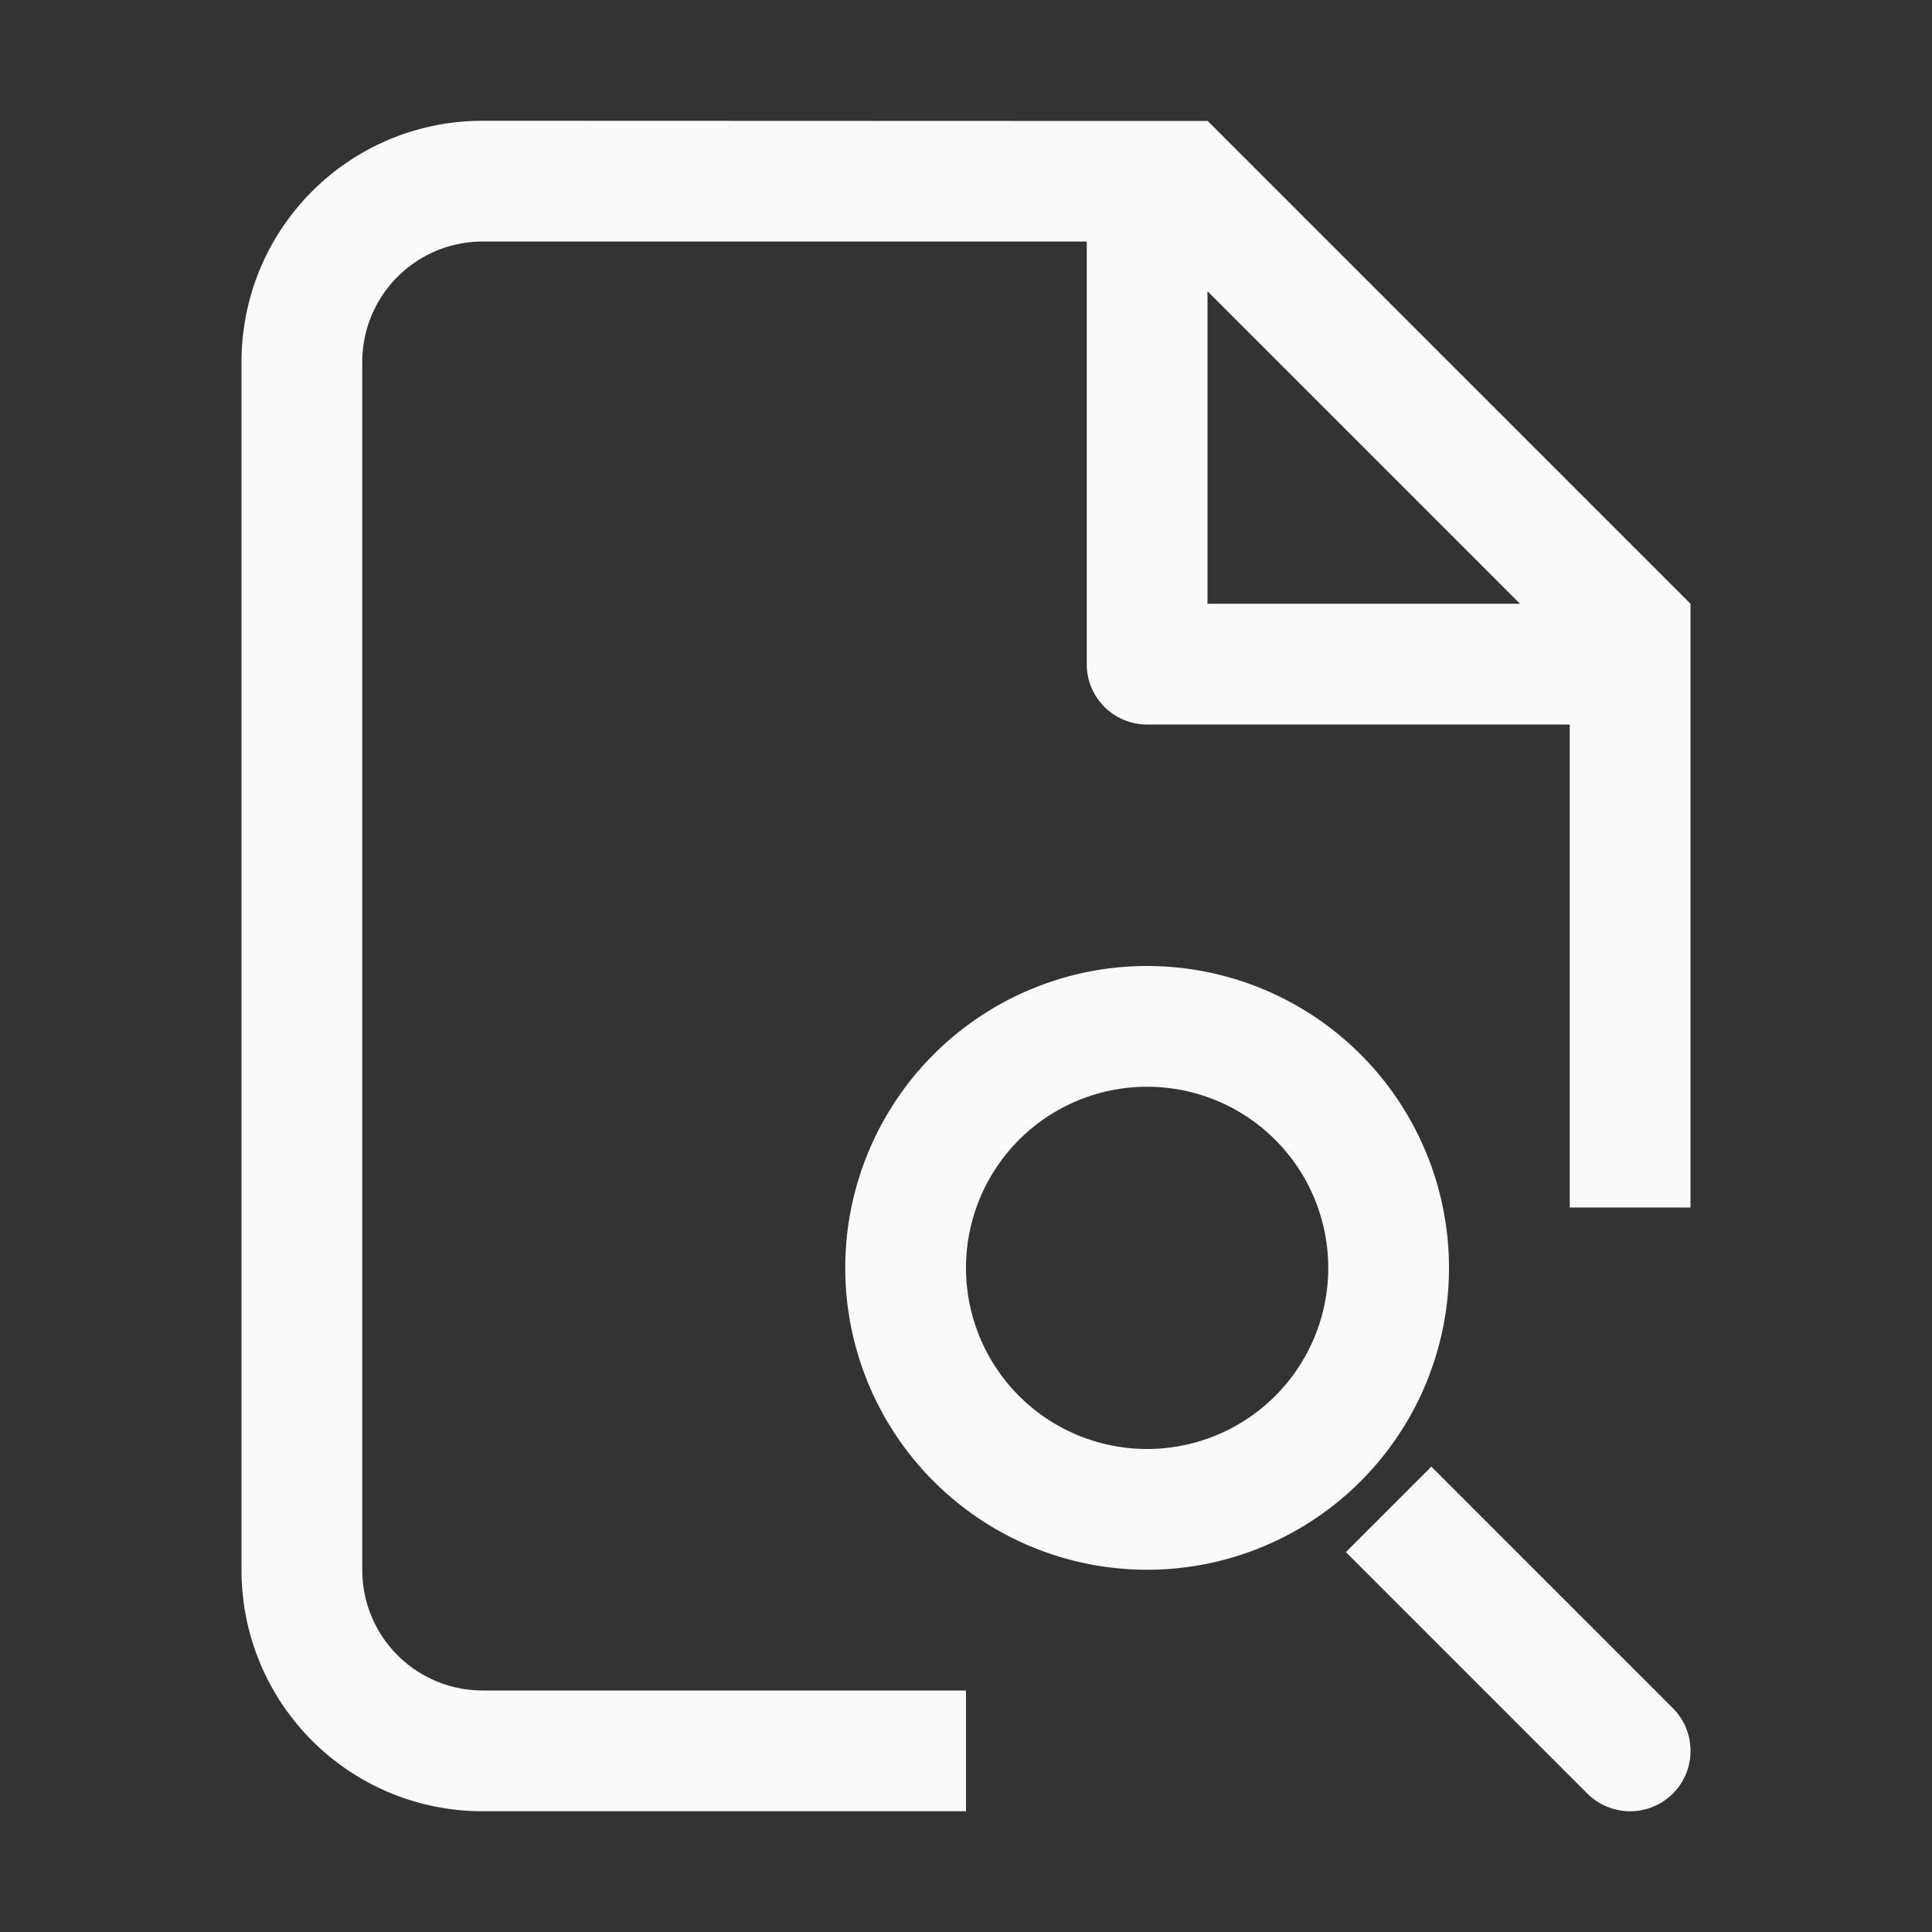 <?xml version="1.0" encoding="UTF-8" standalone="no"?>
<!-- Created with Inkscape (http://www.inkscape.org/) -->

<svg
   xmlns:dc="http://purl.org/dc/elements/1.1/"
   xmlns:cc="http://creativecommons.org/ns#"
   xmlns:rdf="http://www.w3.org/1999/02/22-rdf-syntax-ns#"
   xmlns:svg="http://www.w3.org/2000/svg"
   xmlns="http://www.w3.org/2000/svg"
   xmlns:sodipodi="http://sodipodi.sourceforge.net/DTD/sodipodi-0.dtd"
   xmlns:inkscape="http://www.inkscape.org/namespaces/inkscape"
   width="16"
   height="16"
   viewBox="0 0 16 16"
   id="svg2"
   version="1.1"
   inkscape:version="0.91 r13725"
   sodipodi:docname="preferences-deskto-baloo.svg">
<rect x="0" y="0" width="16" height="16" fill="#333333" stroke="none"/>
<defs
    id="defs3051">
<style
    type="text/css"
    id="current-color-scheme">
    .ColorScheme-Text {
    color:#fafafa;
    }
    </style>
</defs>
  <sodipodi:namedview
     id="base"
     pagecolor="#ffffff"
     bordercolor="#666666"
     borderopacity="1.0"
     inkscape:pageopacity="0.0"
     inkscape:pageshadow="2"
     inkscape:zoom="48.125"
     inkscape:cx="8"
     inkscape:cy="8"
     inkscape:document-units="px"
     inkscape:current-layer="layer1"
     showgrid="true"
     units="px"
     inkscape:showpageshadow="false"
     borderlayer="true"
     showguides="true"
     inkscape:guide-bbox="true"
     inkscape:window-width="2496"
     inkscape:window-height="956"
     inkscape:window-x="0"
     inkscape:window-y="0"
     inkscape:window-maximized="1"
     fit-margin-top="0"
     fit-margin-left="0"
     fit-margin-right="0"
     fit-margin-bottom="0">
    <inkscape:grid
       type="xygrid"
       id="grid4136"
       empspacing="2"
       originx="-3"
       originy="-3" />
    <sodipodi:guide
       position="0,15"
       orientation="0,1"
       id="guide4140"
       inkscape:label="Icon Max Height"
       inkscape:color="rgb(233,30,99)" />
    <sodipodi:guide
       position="0,1"
       orientation="0,1"
       id="guide4142"
       inkscape:label="Icon Baseline"
       inkscape:color="rgb(233,30,99)" />
    <sodipodi:guide
       position="8,-1.74e-05"
       orientation="1,0"
       id="guide4144"
       inkscape:label="Center Vertical"
       inkscape:color="rgb(221,44,0)" />
    <sodipodi:guide
       position="16,8"
       orientation="0,1"
       id="guide4146"
       inkscape:label="Center Horizontal"
       inkscape:color="rgb(221,44,0)" />
  </sodipodi:namedview>
  <g
     inkscape:label="Capa 1"
     inkscape:groupmode="layer"
     id="layer1"
     transform="translate(-3,-1033.362)">
    <path
       style="fill:currentColor;fill-opacity:1;stroke:none" class="ColorScheme-Text"
       d="M 4 1 C 2.892 1 2 1.892 2 3 L 2 13 C 2 14.108 2.892 15 4 15 L 8 15 L 8 14 L 4 14 C 3.446 14 3 13.554 3 13 L 3 3 C 3 2.446 3.446 2 4 2 L 9 2 L 9 5.5 C 9 5.777 9.223 6 9.5 6 L 13 6 L 13 10 L 14 10 L 14 5.5 L 14 5 L 10.002 1.002 L 10 1.002 L 9.514 1.002 L 9.5 1.002 L 4 1 z M 10 2.412 L 12.588 5 L 10 5 L 10 2.412 z M 9.5 8 A 2.5 2.5 0 0 0 7 10.5 A 2.5 2.5 0 0 0 9.5 13 A 2.5 2.5 0 0 0 12 10.5 A 2.5 2.5 0 0 0 9.5 8 z M 9.5 9 A 1.5 1.5 0 0 1 11 10.5 A 1.5 1.5 0 0 1 9.5 12 A 1.5 1.5 0 0 1 8 10.5 A 1.5 1.5 0 0 1 9.5 9 z M 11.854 12.146 L 11.146 12.854 L 13.146 14.854 C 13.244 14.951 13.372 15 13.5 15 C 13.628 15 13.756 14.951 13.854 14.854 C 14.049 14.658 14.049 14.342 13.854 14.146 L 11.854 12.146 z "
       transform="translate(3,1033.362)"
       id="rect3224" />
  </g>
</svg>

